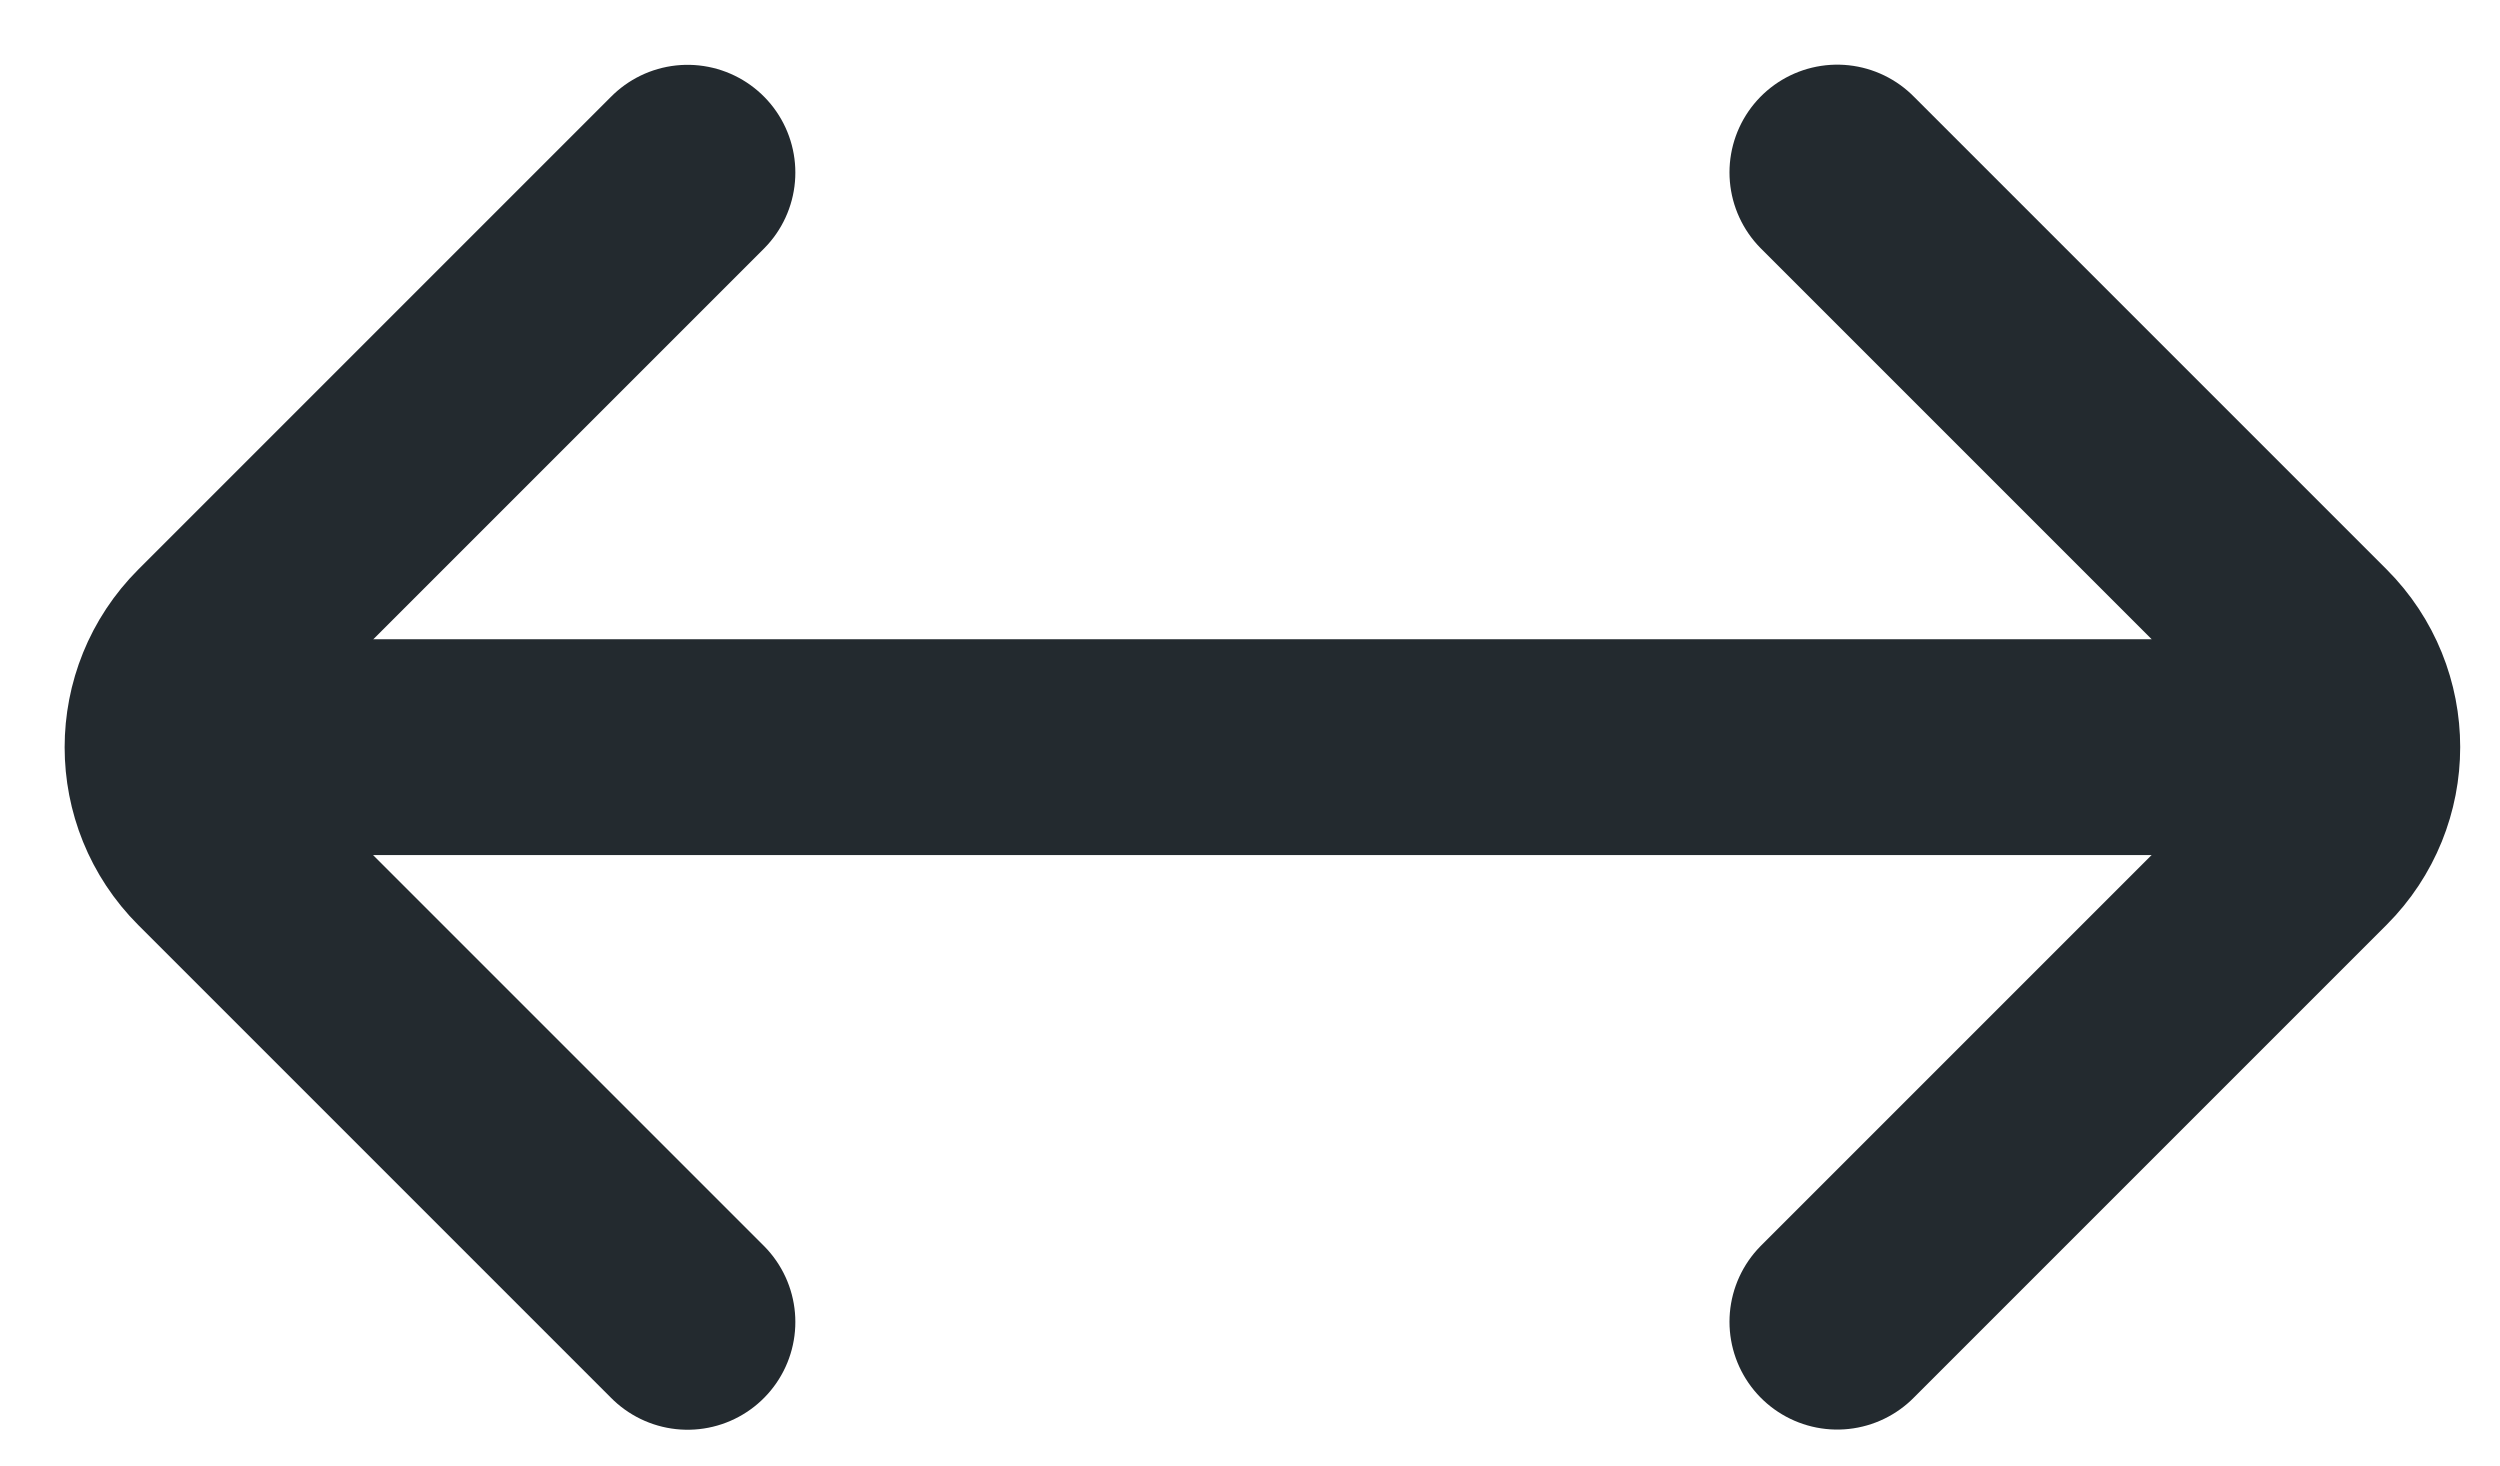 <svg width="29" height="17" viewBox="0 0 29 17" fill="none" xmlns="http://www.w3.org/2000/svg">
<path d="M21.312 15.333L26.8 9.845C27.451 9.194 27.451 8.139 26.8 7.488L21.312 2M26.312 8.667L2.979 8.667" stroke="#232A2F" stroke-width="2.5" stroke-linecap="round"/>
<path d="M7.976 2.002L2.488 7.49C1.837 8.141 1.837 9.196 2.488 9.847L7.976 15.335M2.976 8.669L26.31 8.669" stroke="#232A2F" stroke-width="2.5" stroke-linecap="round"/>
</svg>
